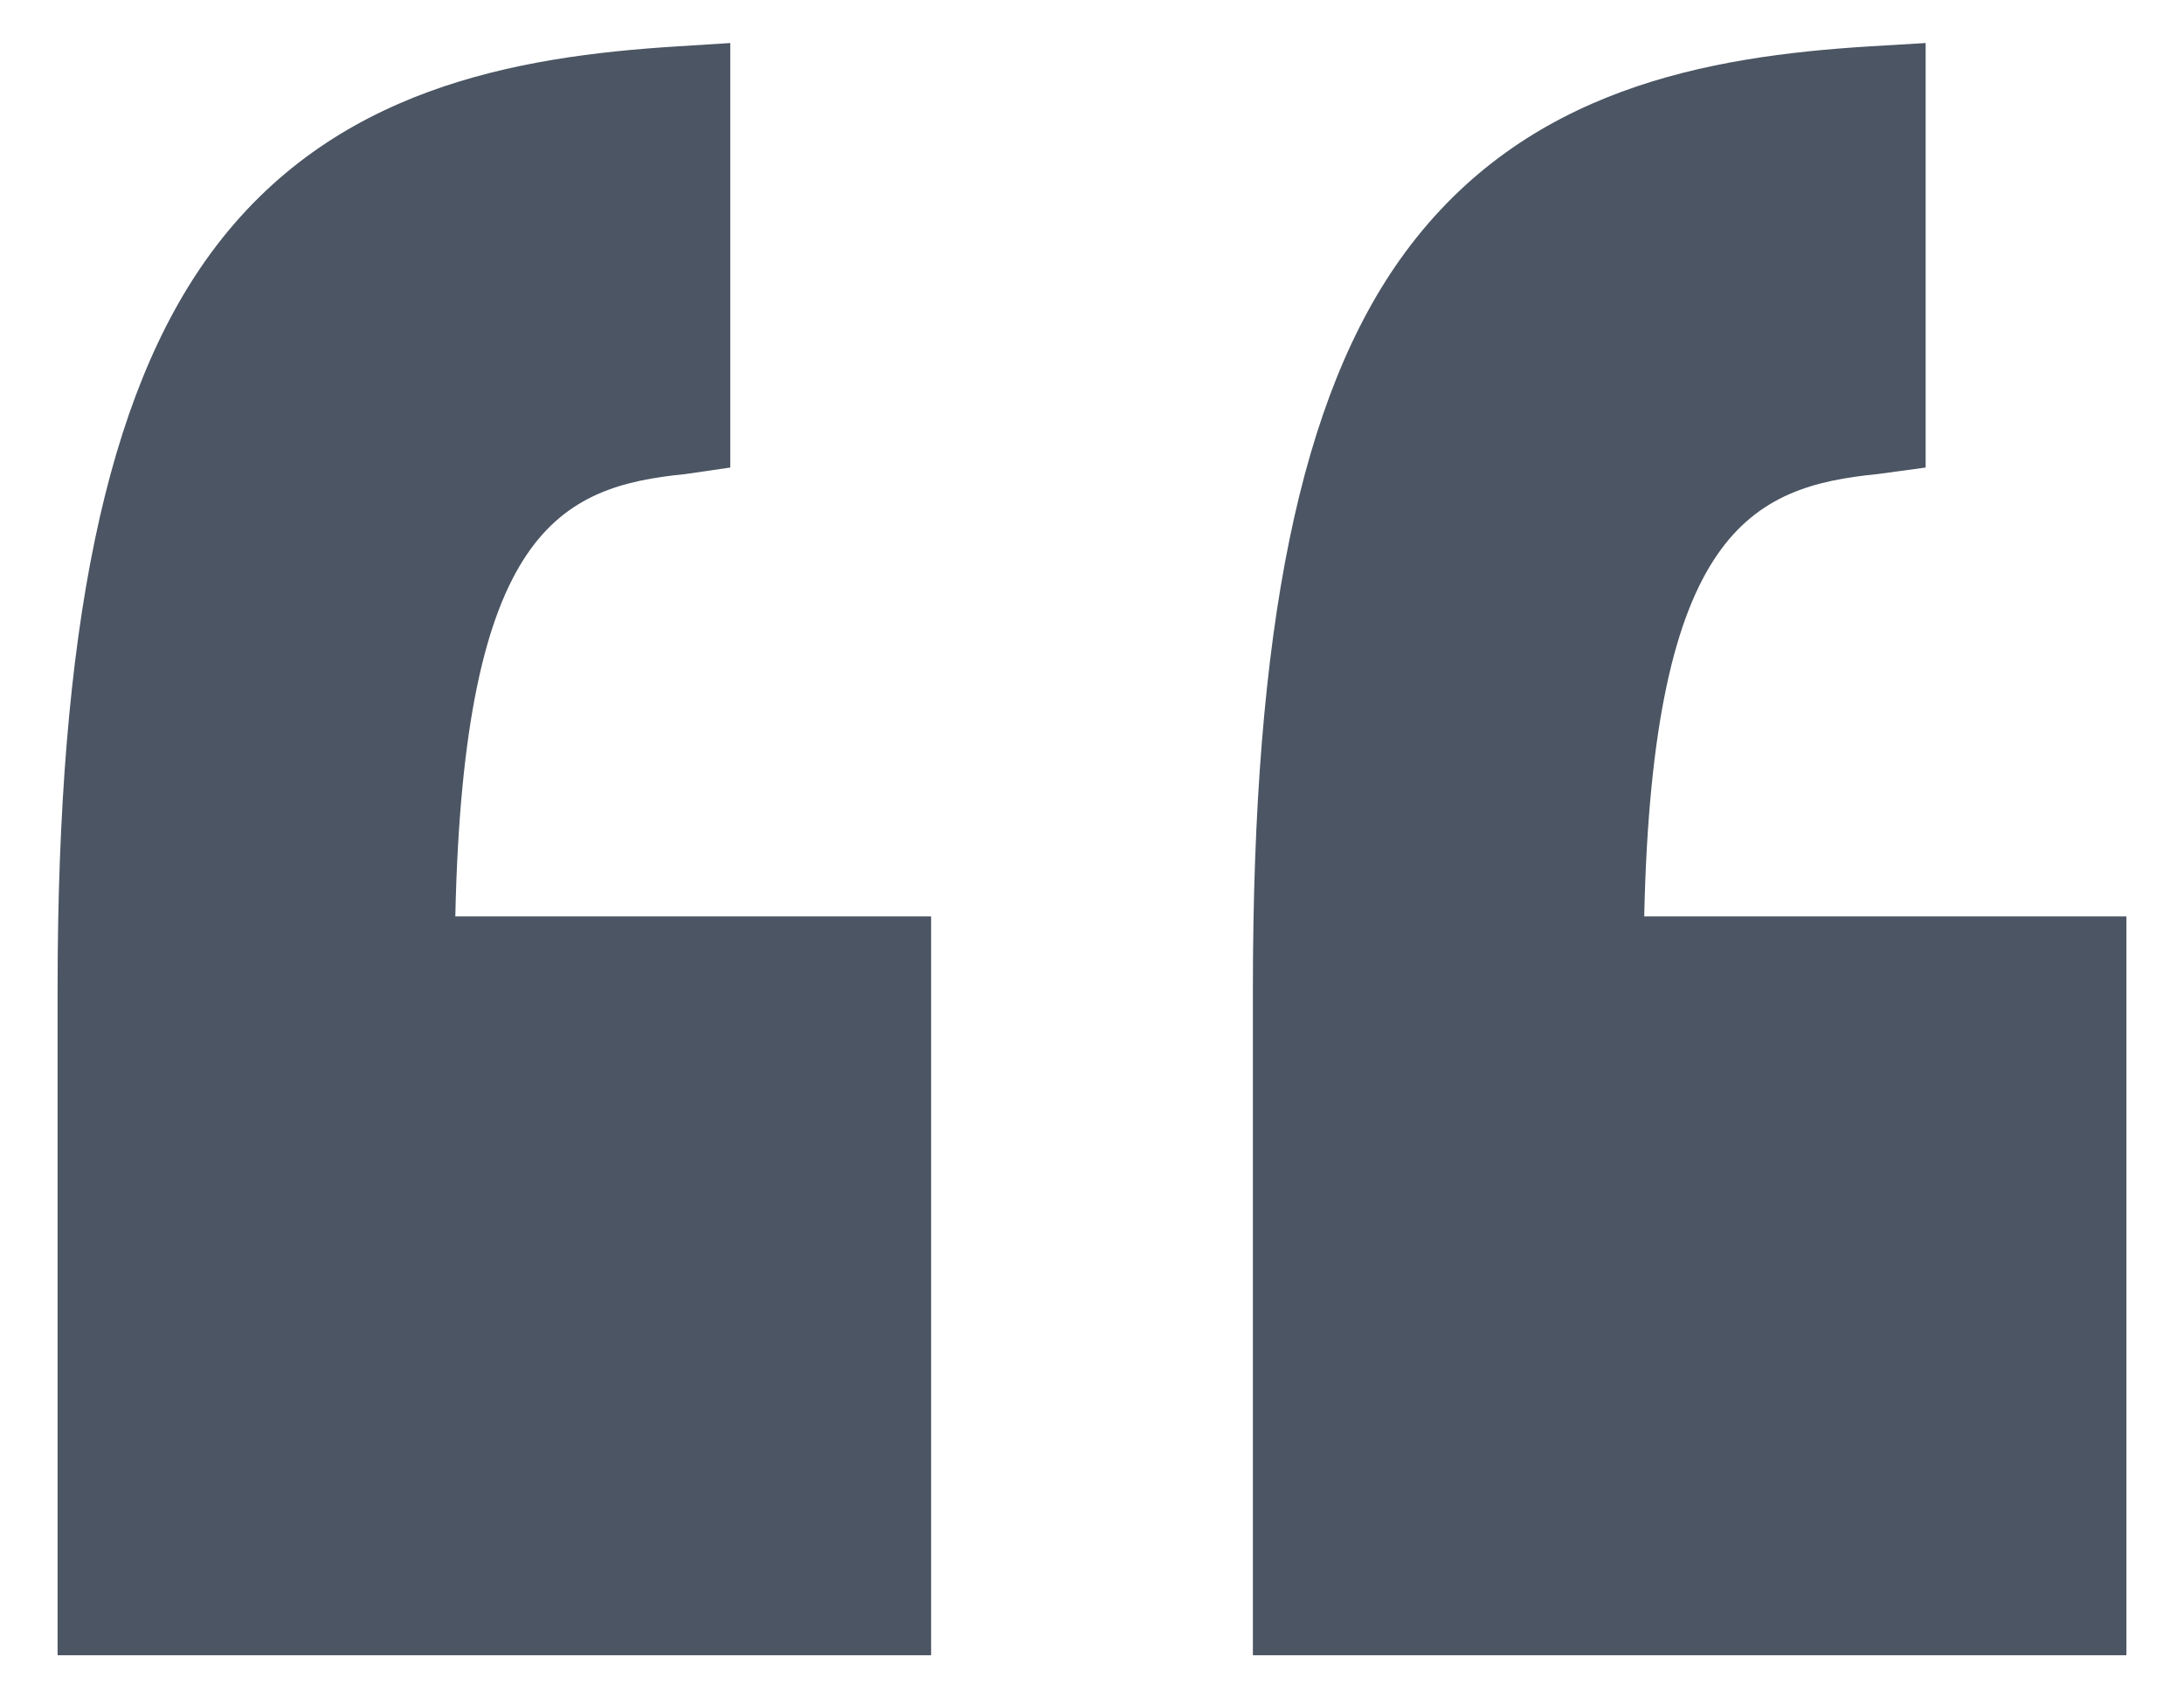 <svg width="27" height="21" viewBox="0 0 27 21" fill="none" xmlns="http://www.w3.org/2000/svg">
<path d="M26.288 11.331H20.327C20.429 6.558 21.662 6.016 23.209 5.862L23.806 5.781L23.806 0.532L23.118 0.573C21.097 0.698 18.863 1.098 17.372 3.12C16.066 4.892 15.489 7.787 15.489 12.232L15.489 20.467H26.288V11.331Z" fill="#4B5563"/>
<path d="M11.511 20.467L11.511 11.331H5.629C5.731 6.558 6.923 6.016 8.471 5.862L9.028 5.781V0.532L8.38 0.573C6.359 0.698 4.105 1.098 2.614 3.12C1.308 4.892 0.712 7.787 0.712 12.232L0.712 20.467H11.511Z" fill="#4B5563"/>
</svg>
